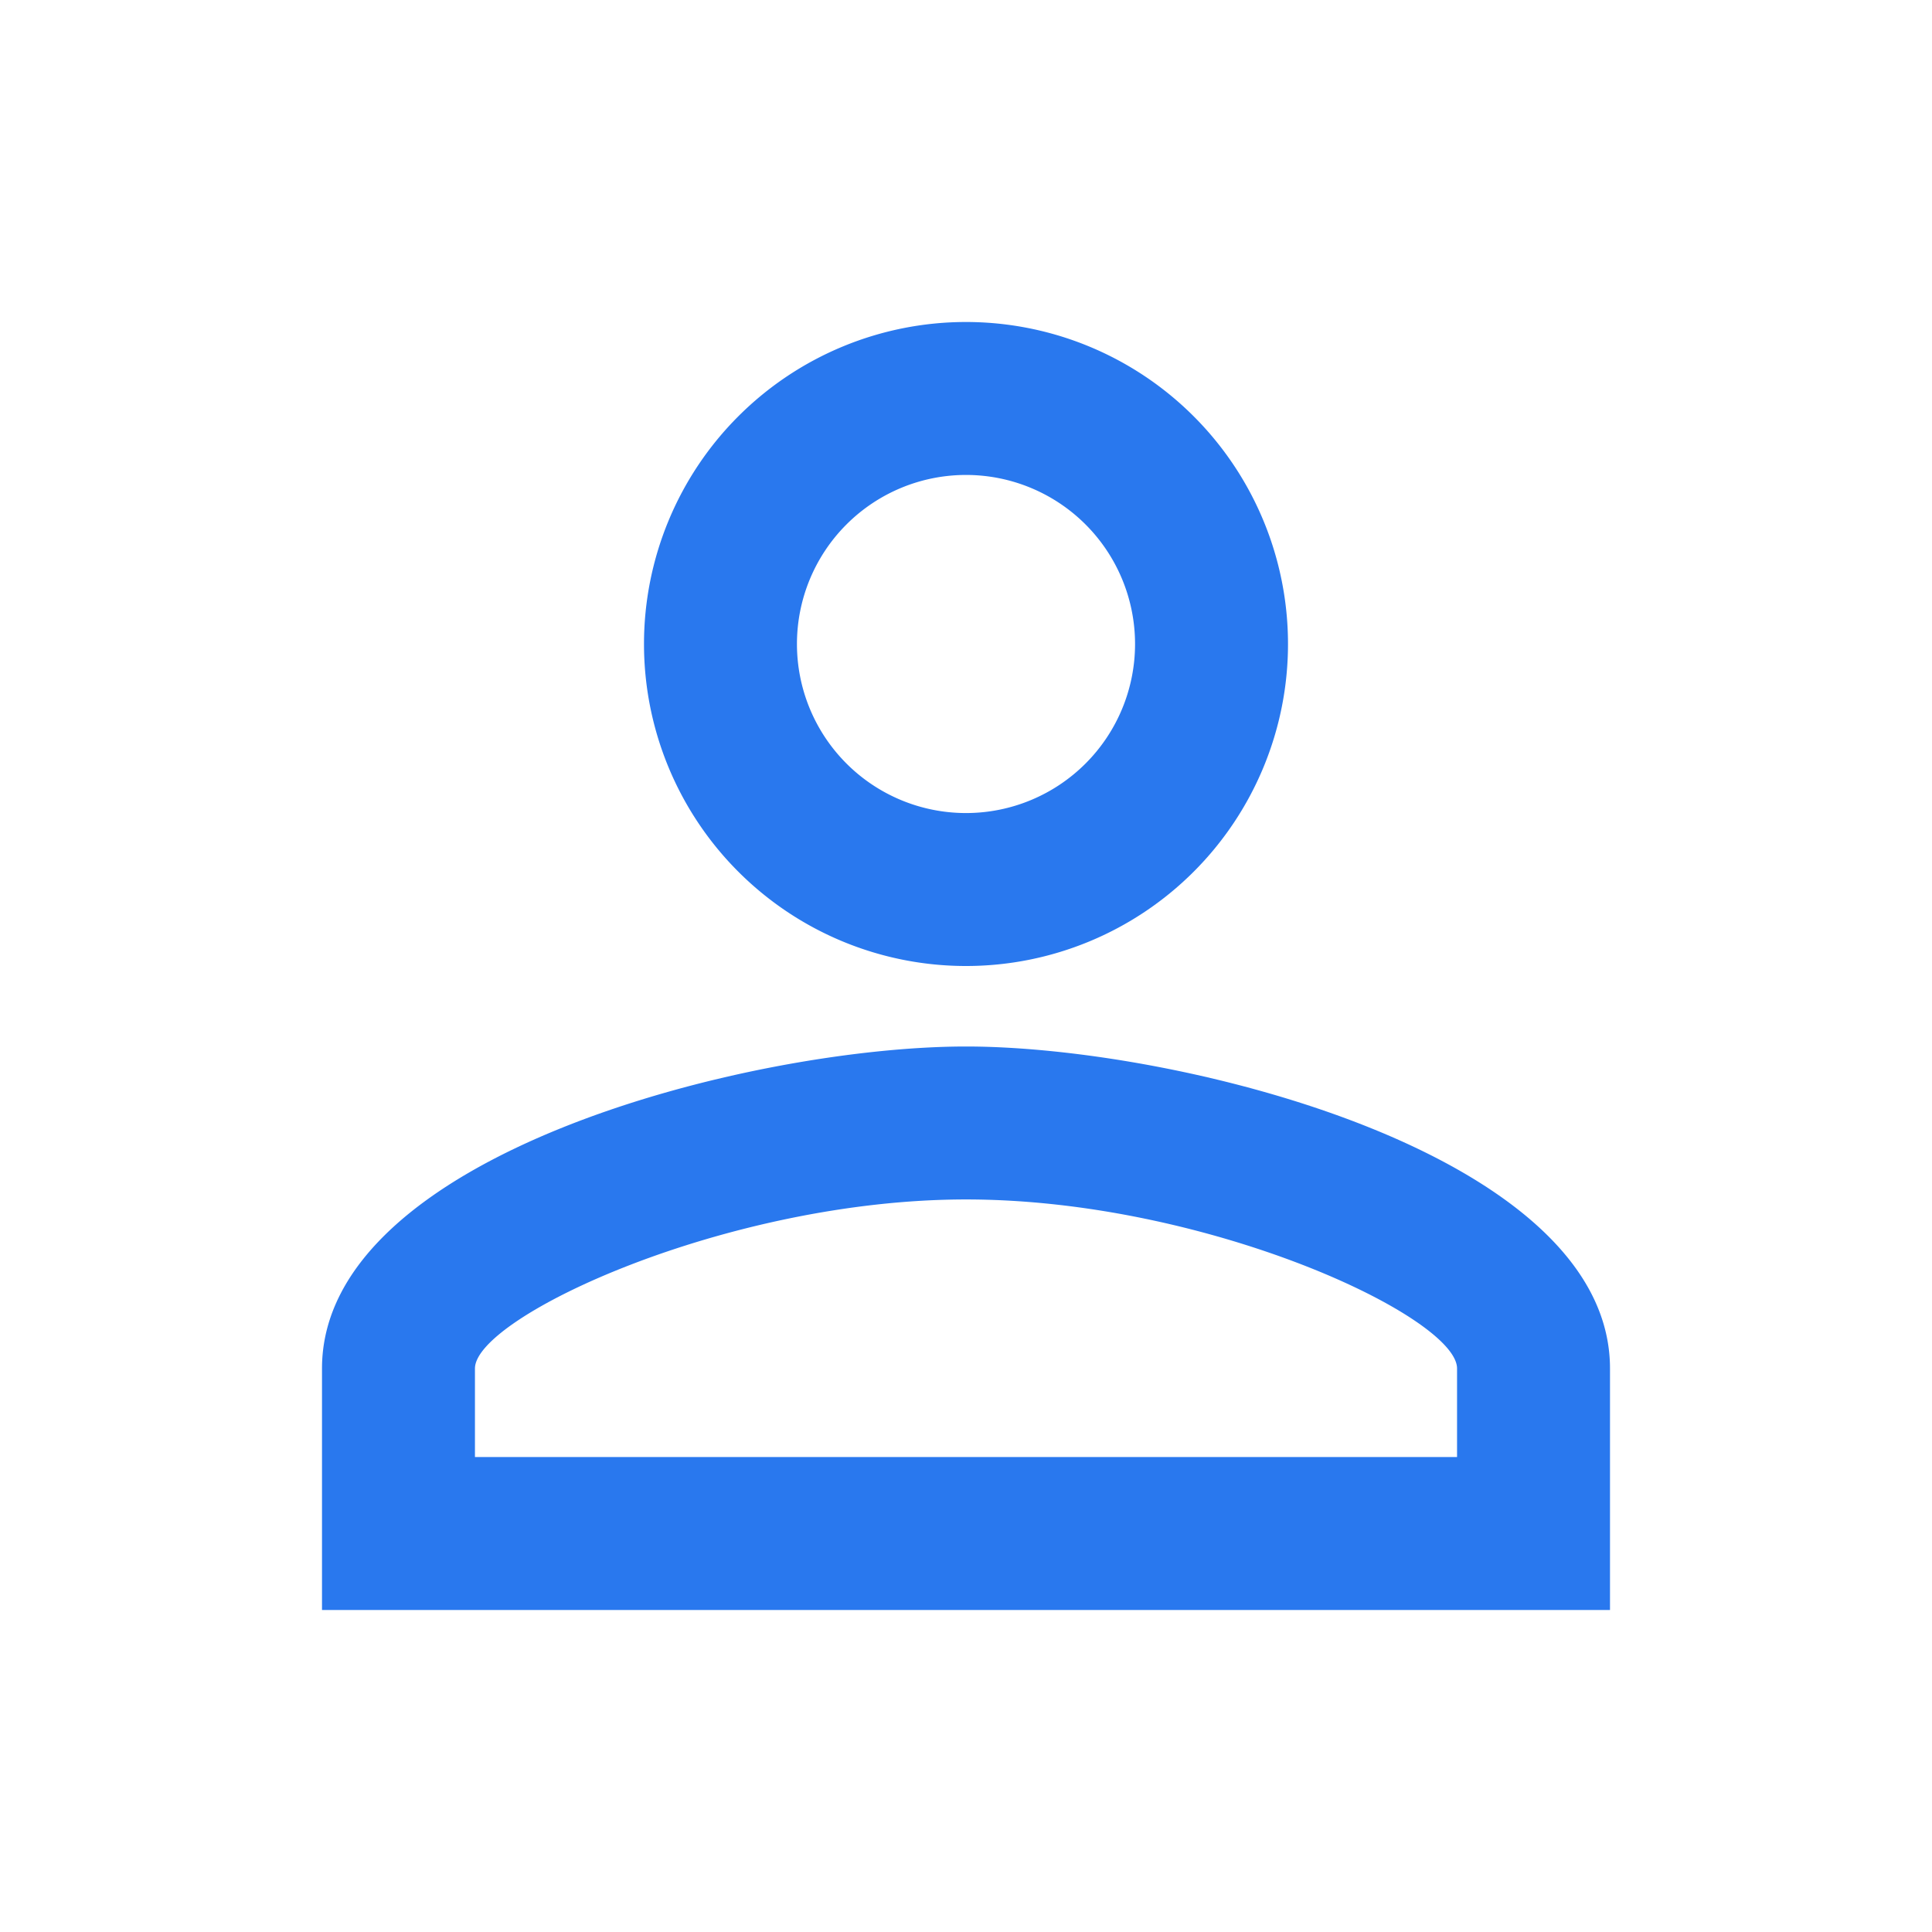 <svg xmlns="http://www.w3.org/2000/svg" viewBox="0 0 24 24"><defs><style>.cls-1{fill:#2978ee;}.cls-2{fill:none;}</style></defs><title>profile-icon</title><g id="Layer_2" data-name="Layer 2"><g id="Layer_1-2" data-name="Layer 1"><path class="cls-1" d="M12,5.9A2.1,2.1,0,1,1,9.9,8,2.1,2.1,0,0,1,12,5.9m0,9c3,0,6.1,1.46,6.1,2.1v1.1H5.9V17c0-.64,3.13-2.1,6.1-2.1M12,4a4,4,0,1,0,4,4A4,4,0,0,0,12,4Zm0,9c-2.67,0-8,1.34-8,4v3H20V17C20,14.34,14.67,13,12,13Z"/><path class="cls-2" d="M0,0H24V24H0Z"/></g></g></svg>